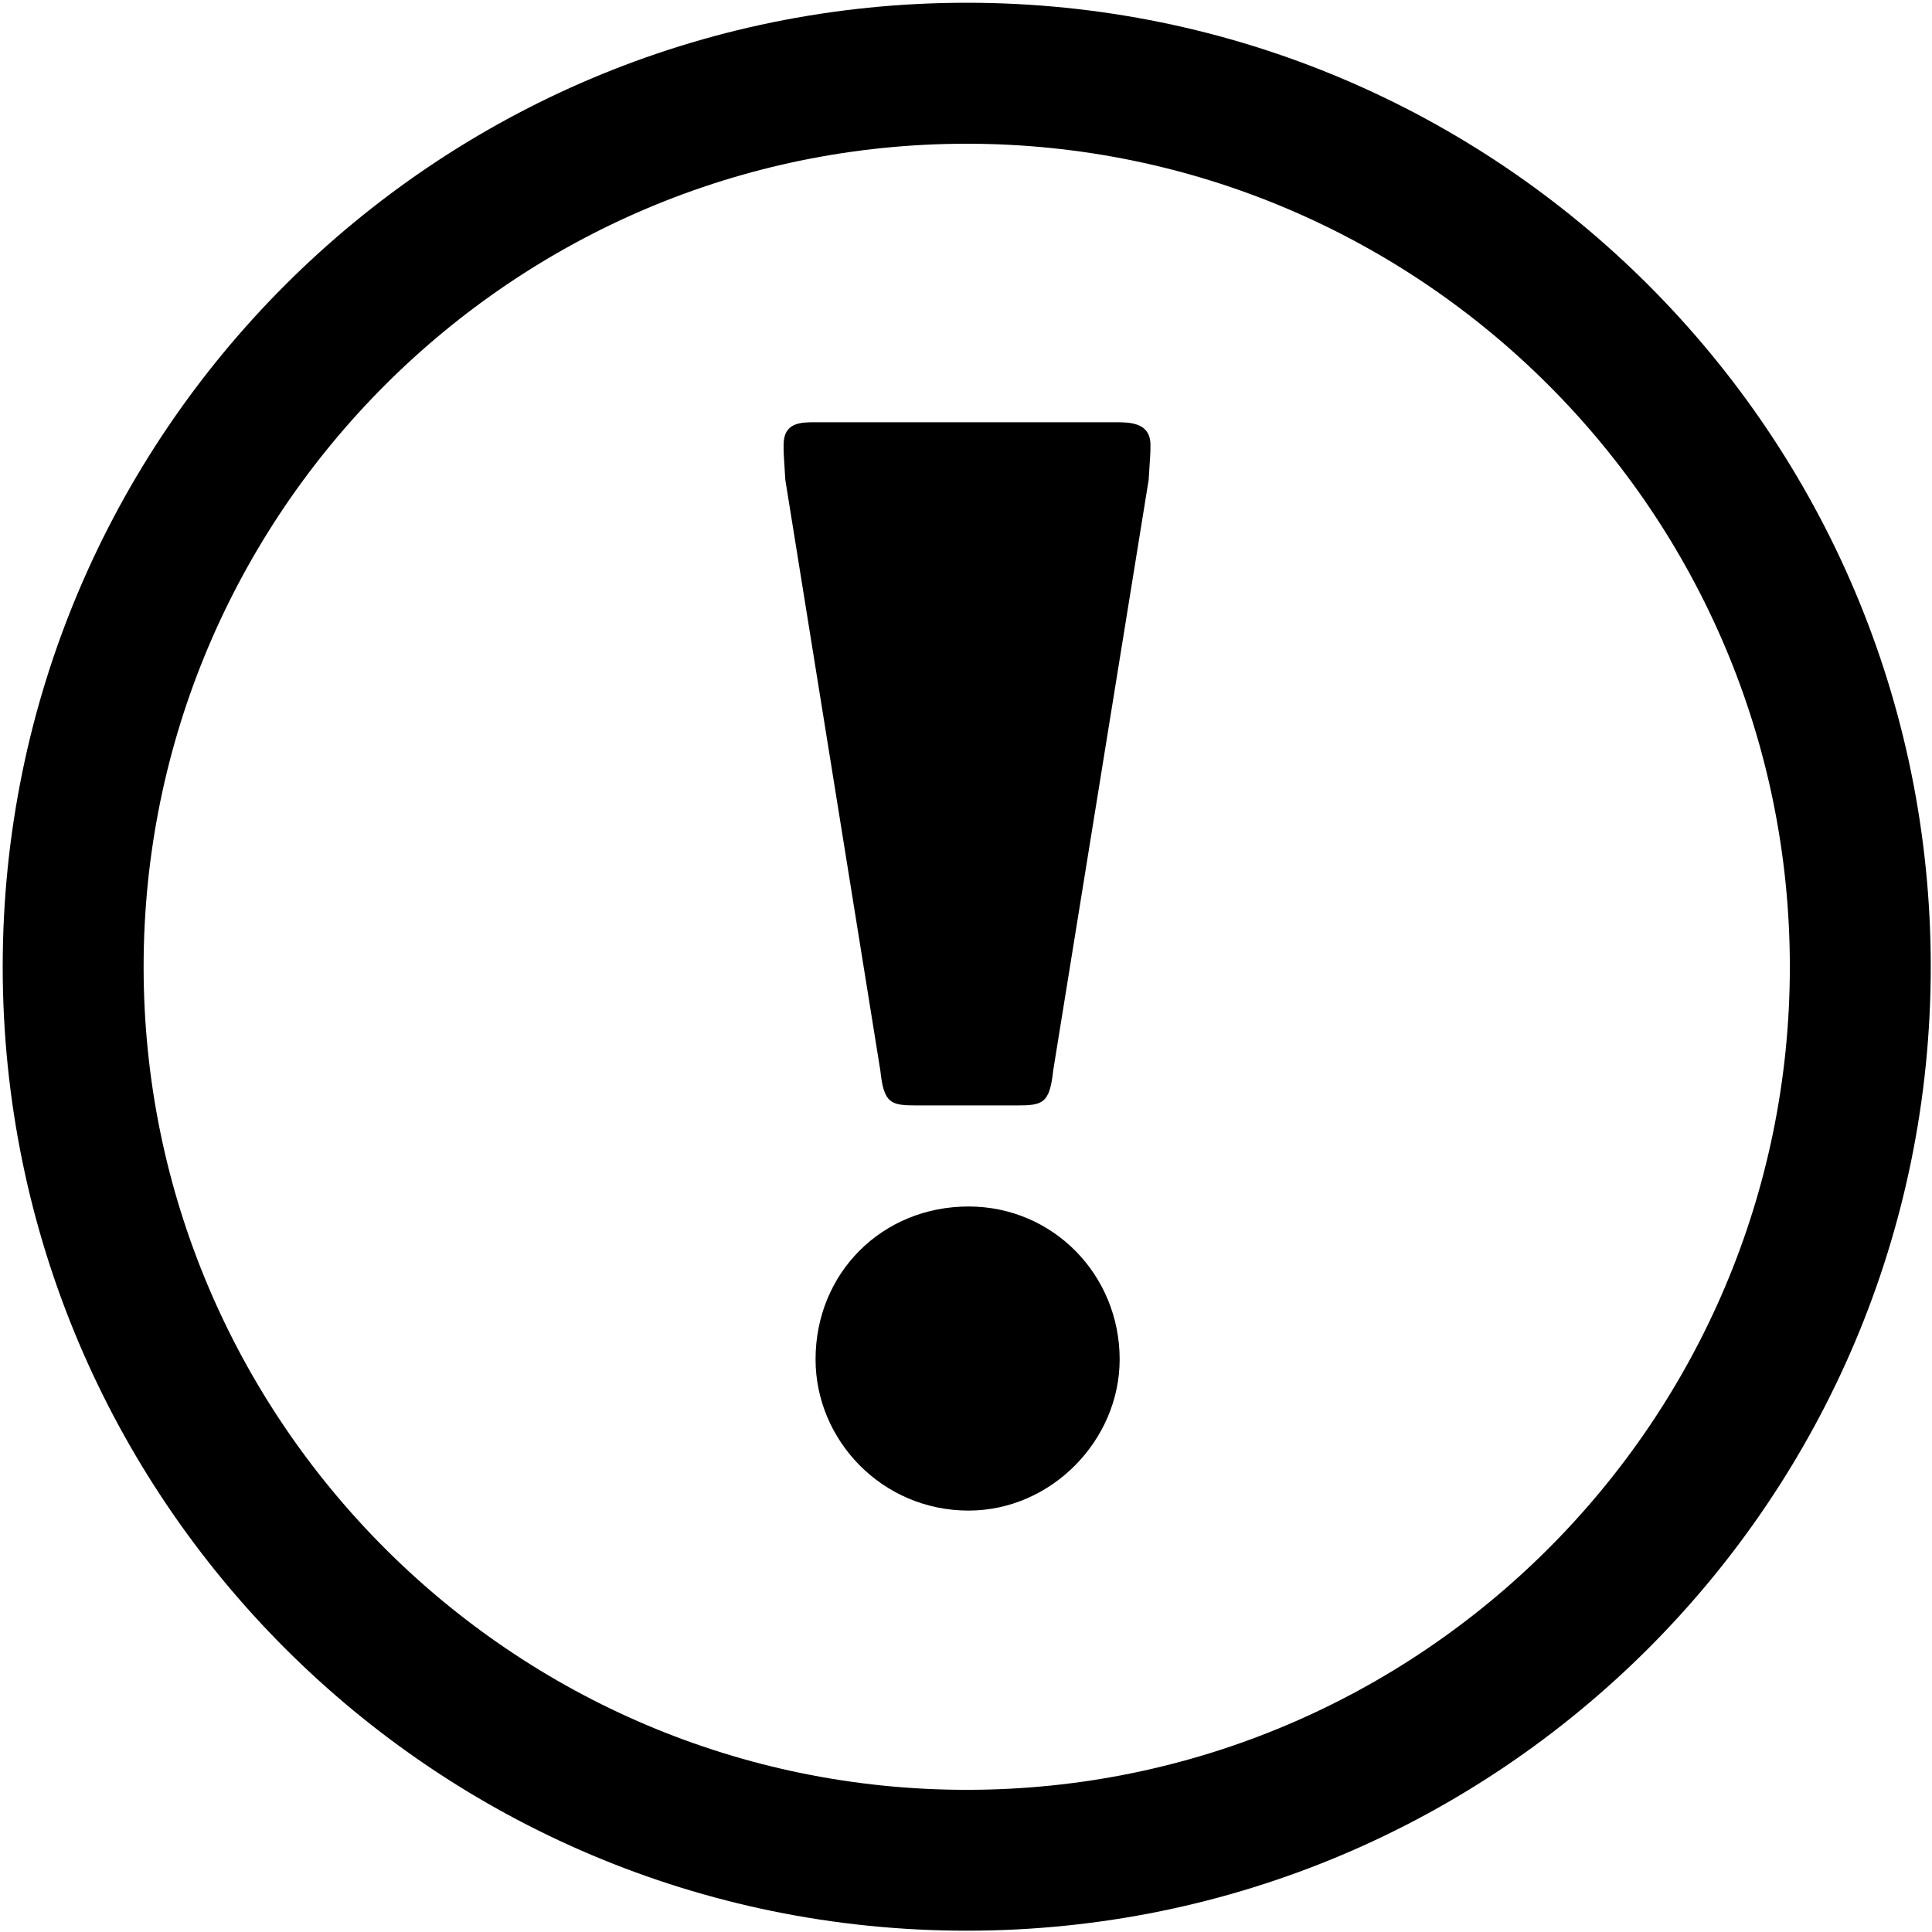 <svg xmlns="http://www.w3.org/2000/svg" width="2048" height="2048" viewBox="0 0 2048 2048"><path d="M1026.711 1601.28c-91.583 0-162.181-74.478-162.181-160.302 0-91.594 70.597-162.049 162.181-162.049 89.572 0 160.169 72.456 160.169 162.049-.004 85.826-72.466 160.302-160.169 160.302zm89.712-466.447c-3.754 35.147-11.151 36.971-38.914 36.971h-105.46c-27.765 0-35.154-1.813-38.852-36.971L832.458 508.574c-1.815-31.396-1.815-25.816-1.815-36.973 0-23.996 18.485-23.996 33.277-23.996h318.555c14.784 0 37.042 0 37.042 23.996 0 11.156 0 5.582-1.877 36.973l-101.217 626.259z"/><path d="M1024.784 2.917C460.405 2.917 2.868 460.327 2.868 1024.758c0 564.439 457.537 1021.854 1021.916 1021.854 564.358 0 1021.896-457.415 1021.896-1021.854.008-564.431-457.537-1021.841-1021.896-1021.841zm0 1894.371c-481.093 0-872.539-391.373-872.539-872.392 0-481.157 391.446-872.531 872.539-872.531 481.08 0 872.524 391.381 872.524 872.531.006 481.019-391.444 872.392-872.524 872.392z"/></svg>